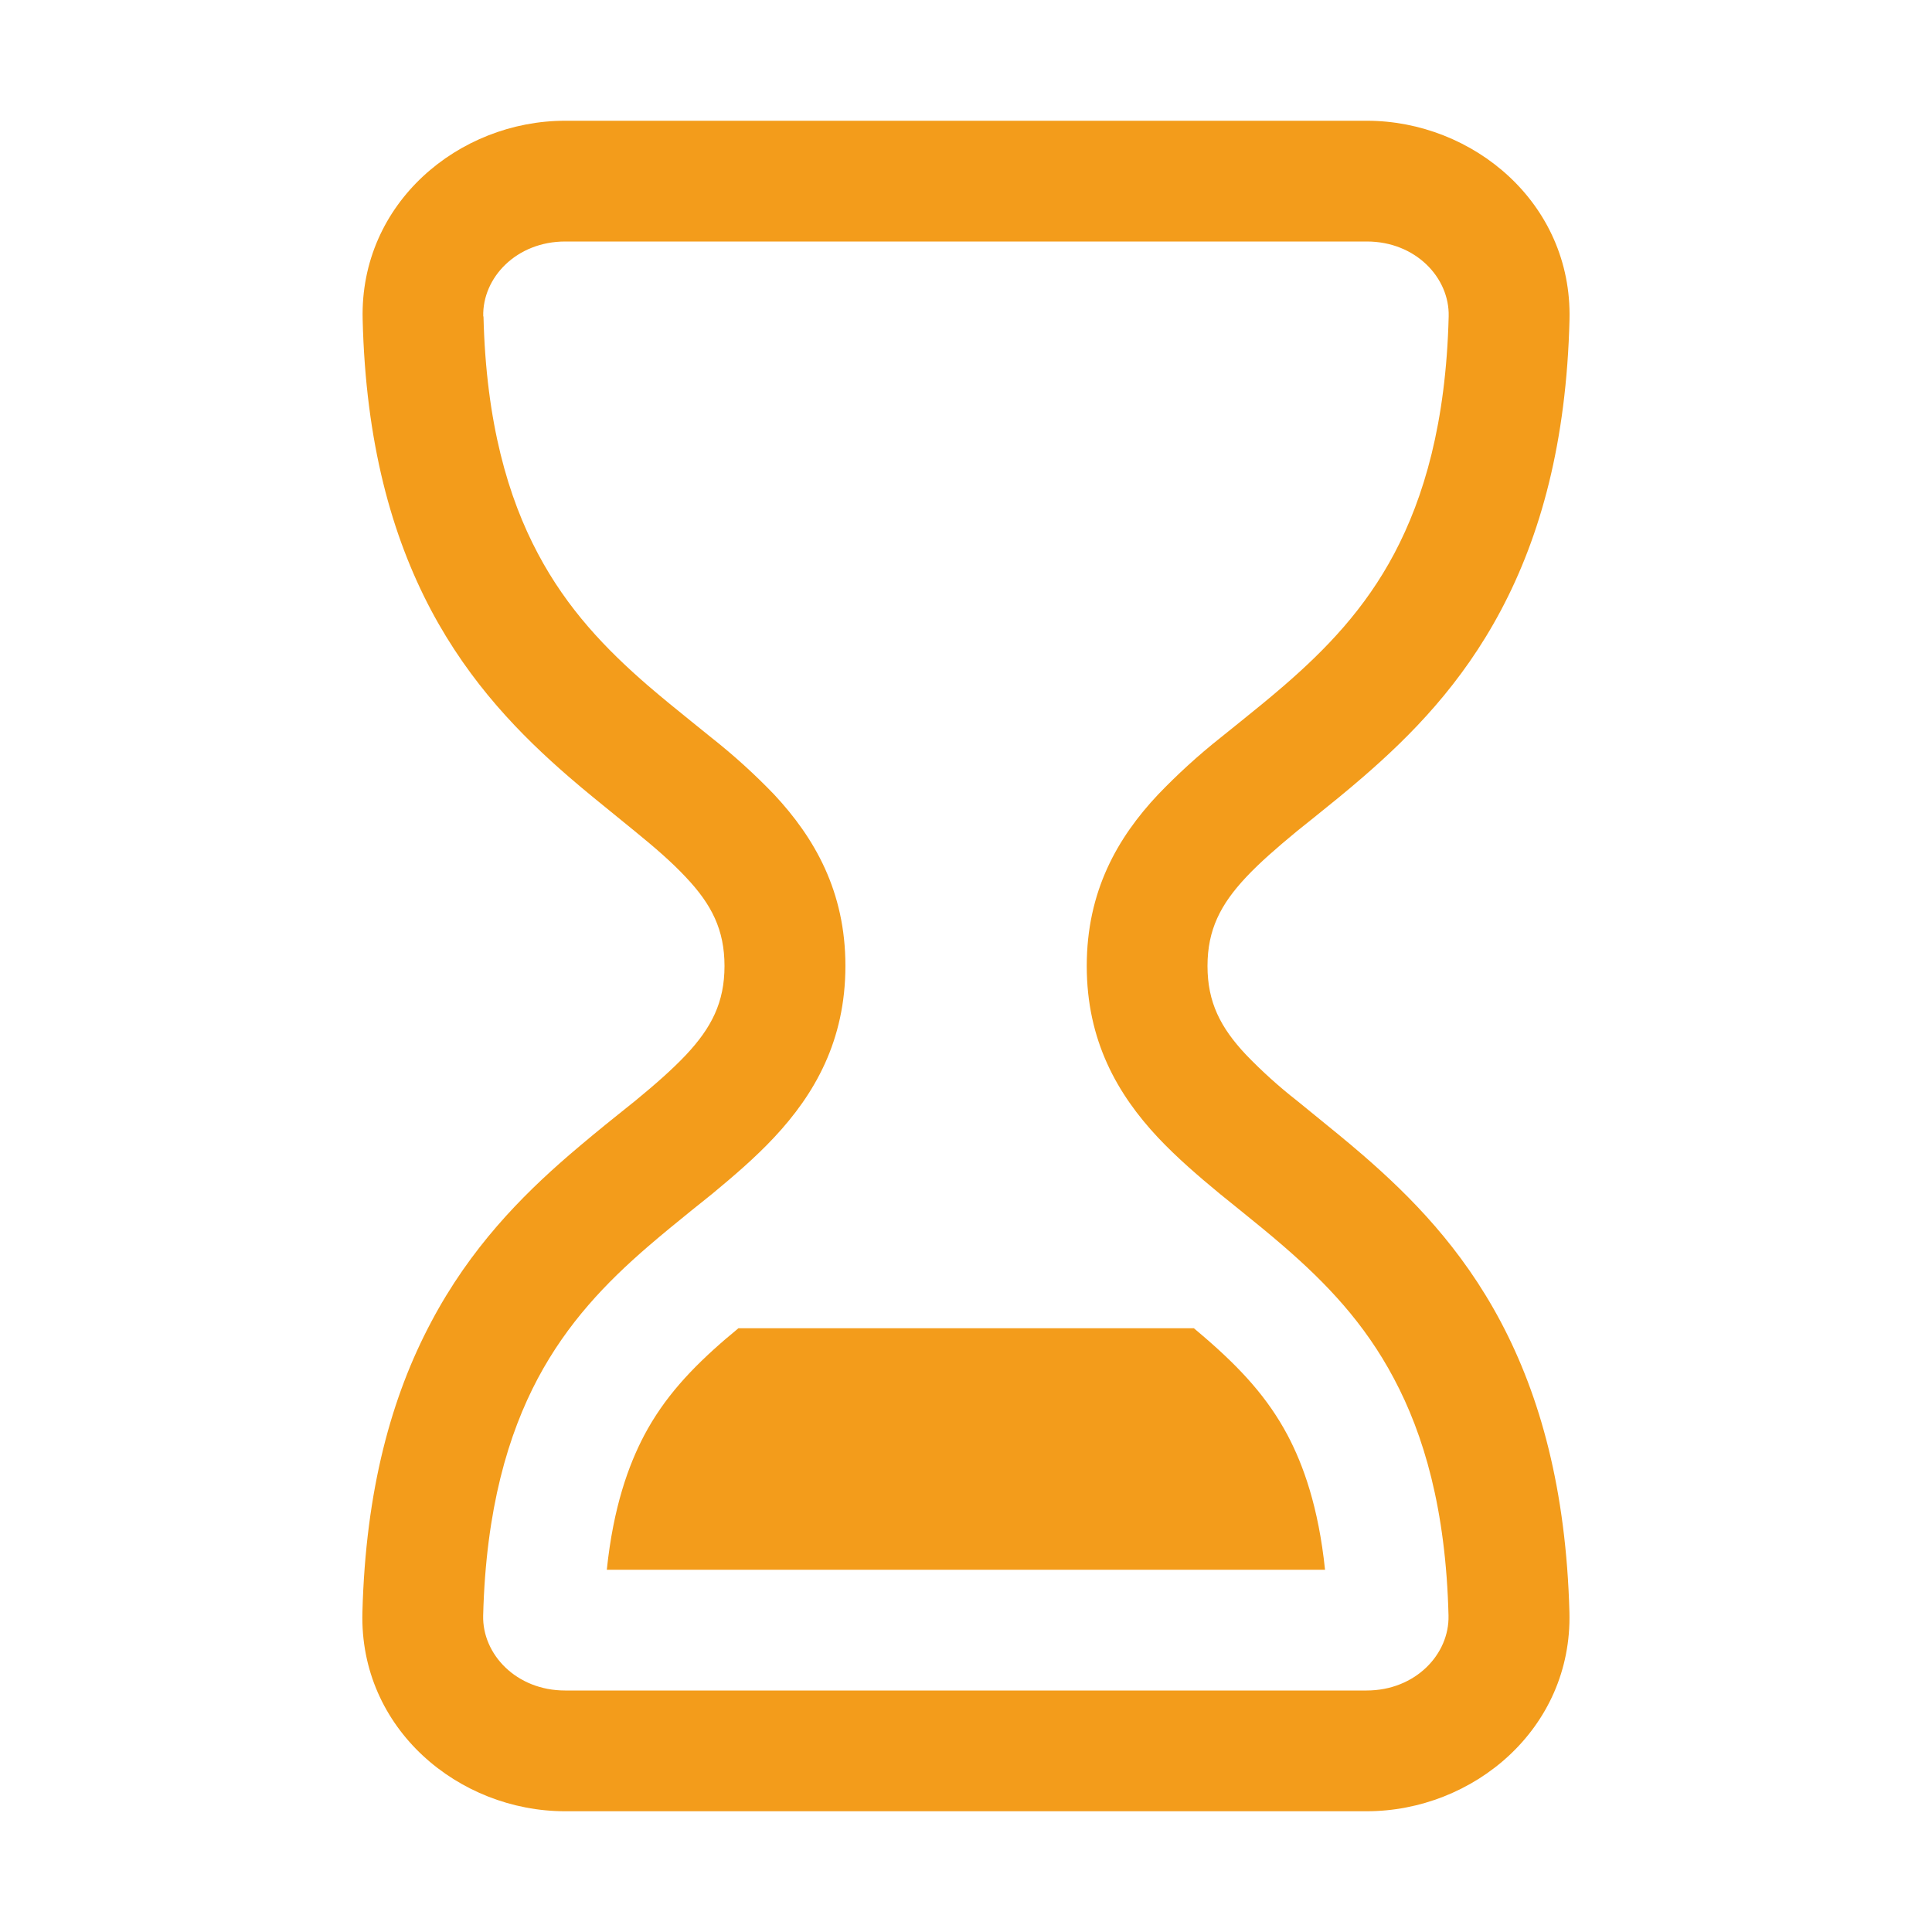 <svg width="24" height="24" viewBox="0 0 24 24" fill="none" xmlns="http://www.w3.org/2000/svg">
<path d="M7.02 1.5C5.7 1.5 4.469 2.522 4.505 3.967C4.542 5.493 4.865 6.654 5.354 7.578C5.843 8.499 6.476 9.138 7.064 9.648C7.268 9.825 7.478 9.993 7.668 10.148L7.889 10.328C8.142 10.534 8.349 10.714 8.519 10.896C8.84 11.235 9 11.55 9 12C9 12.45 8.84 12.765 8.522 13.104C8.352 13.284 8.145 13.466 7.892 13.674L7.67 13.852C7.466 14.015 7.265 14.181 7.067 14.351C6.477 14.861 5.844 15.501 5.357 16.421C4.865 17.345 4.542 18.506 4.502 20.029C4.464 21.477 5.699 22.5 7.02 22.5H16.977C18.299 22.5 19.533 21.477 19.496 20.029C19.455 18.506 19.133 17.345 18.644 16.422C18.155 15.499 17.522 14.862 16.934 14.352C16.73 14.175 16.521 14.007 16.331 13.852L16.11 13.672C15.887 13.498 15.677 13.308 15.48 13.104C15.161 12.765 15 12.45 15 12C15 11.55 15.162 11.235 15.48 10.896C15.651 10.714 15.858 10.534 16.11 10.326L16.332 10.148C16.523 9.995 16.733 9.825 16.937 9.648C17.526 9.138 18.159 8.499 18.647 7.578C19.137 6.654 19.46 5.493 19.497 3.967C19.53 2.522 18.297 1.5 16.979 1.5H7.02ZM6.003 3.93C5.991 3.45 6.414 3 7.022 3H16.979C17.585 3 18.008 3.45 17.996 3.93C17.963 5.256 17.687 6.183 17.321 6.875C16.955 7.566 16.47 8.067 15.954 8.514C15.77 8.673 15.593 8.817 15.41 8.964L15.159 9.166C14.885 9.383 14.627 9.619 14.385 9.871C13.883 10.405 13.5 11.07 13.5 12C13.5 12.927 13.881 13.593 14.384 14.13C14.624 14.385 14.895 14.617 15.158 14.834L15.408 15.036C15.59 15.183 15.768 15.327 15.951 15.486C16.467 15.933 16.949 16.431 17.316 17.125C17.684 17.816 17.961 18.742 17.994 20.069C18.006 20.549 17.583 21 16.976 21H7.02C6.413 21 5.99 20.549 6.002 20.069C6.036 18.742 6.314 17.816 6.68 17.125C7.049 16.433 7.53 15.933 8.048 15.486C8.232 15.327 8.409 15.184 8.591 15.036L8.843 14.834C9.105 14.617 9.377 14.386 9.617 14.129C10.119 13.593 10.502 12.928 10.502 11.998C10.502 11.072 10.118 10.407 9.617 9.87C9.375 9.618 9.116 9.383 8.841 9.166L8.591 8.964C8.409 8.817 8.231 8.673 8.046 8.514C7.53 8.067 7.047 7.567 6.681 6.875C6.314 6.184 6.038 5.256 6.006 3.93M9.03 16.62L9.173 16.5H14.831L14.972 16.62C15.416 17.004 15.747 17.363 15.995 17.829C16.19 18.198 16.379 18.721 16.46 19.5H7.538C7.619 18.721 7.808 18.2 8.003 17.829C8.25 17.364 8.582 17.004 9.027 16.622" fill="#F39C1B"/>
</svg>
